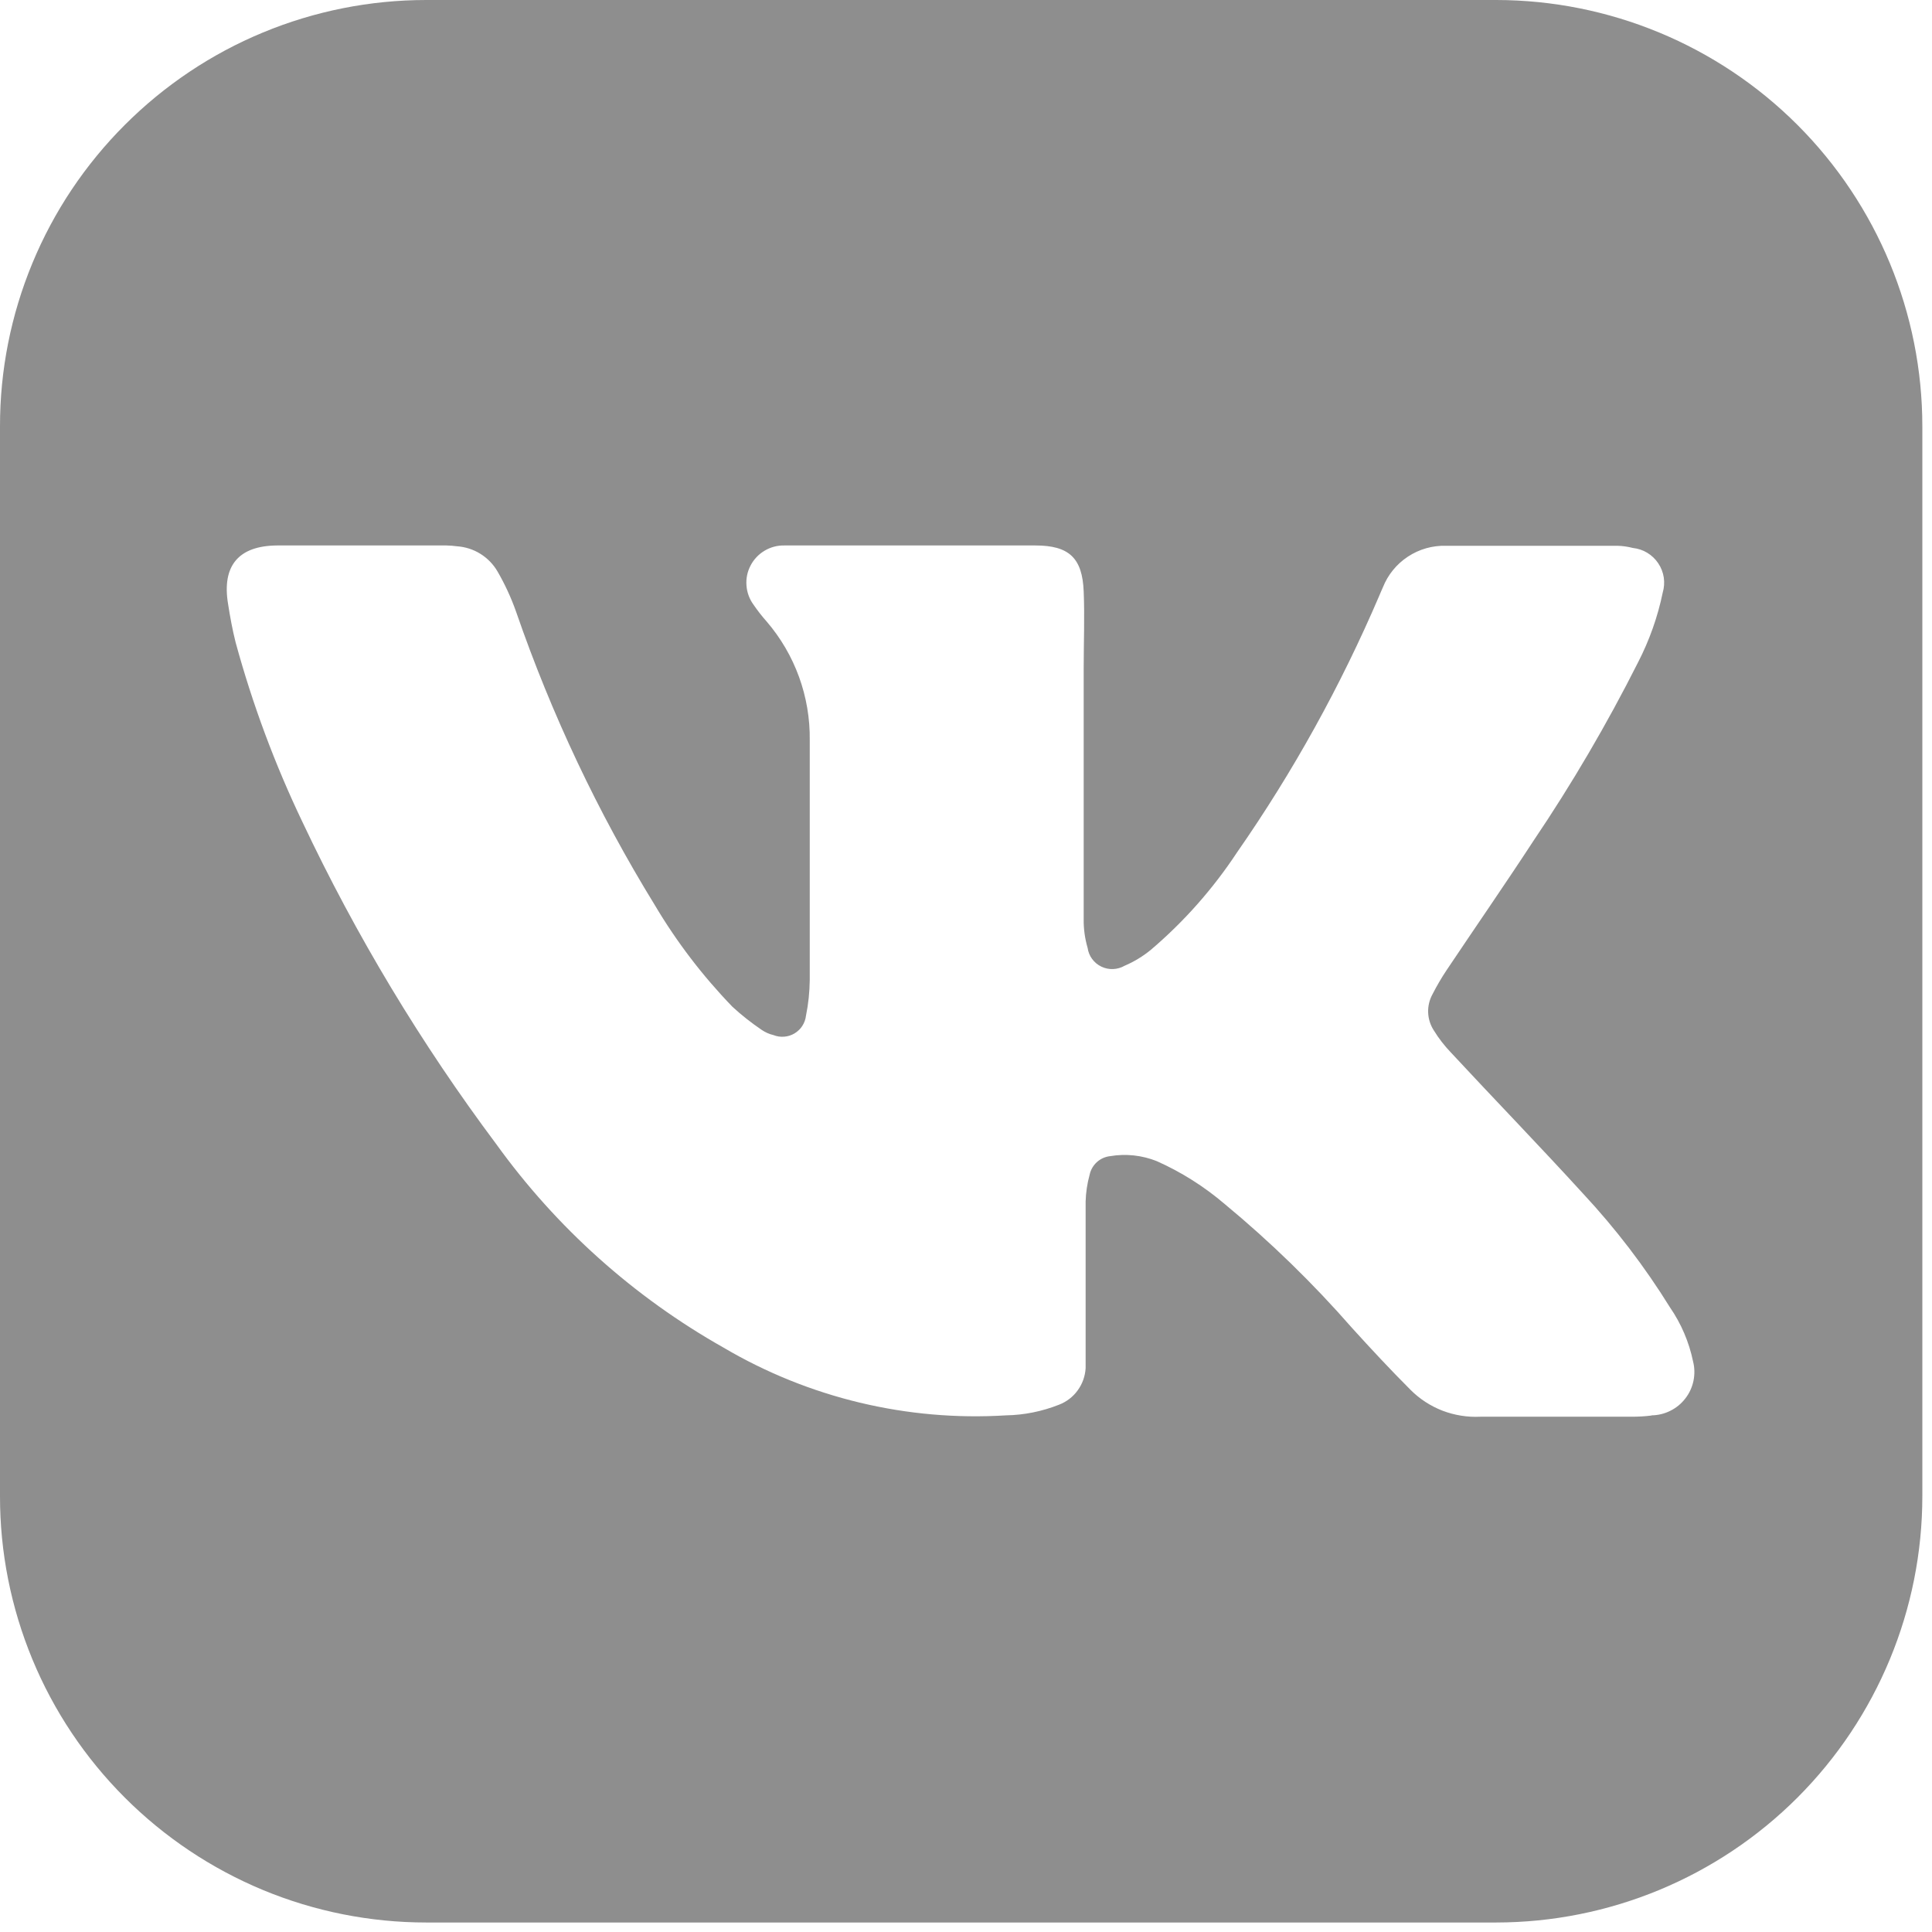 <svg width="24" height="24" viewBox="0 0 24 24" fill="none" xmlns="http://www.w3.org/2000/svg">
<path d="M18.585 0H5.295C4.599 -5.50233e-08 3.91 0.137 3.268 0.403C2.625 0.669 2.042 1.06 1.55 1.552C1.058 2.044 0.668 2.627 0.402 3.27C0.136 3.913 -0.001 4.601 -0 5.297V18.585C-0.001 19.28 0.136 19.969 0.402 20.612C0.668 21.255 1.058 21.838 1.55 22.33C2.042 22.822 2.625 23.212 3.268 23.479C3.91 23.745 4.599 23.882 5.295 23.882H18.585C19.989 23.881 21.336 23.323 22.329 22.33C23.322 21.336 23.88 19.989 23.88 18.585V5.297C23.88 3.893 23.322 2.546 22.329 1.552C21.336 0.559 19.989 0.001 18.585 0ZM20.516 17.584C20.433 17.595 20.349 17.599 20.265 17.599C19.634 17.599 19.014 17.599 18.389 17.599C18.229 17.607 18.069 17.581 17.919 17.524C17.77 17.466 17.634 17.378 17.521 17.264C17.273 17.016 17.032 16.757 16.797 16.498C16.312 15.943 15.783 15.428 15.215 14.958C14.961 14.741 14.677 14.561 14.372 14.425C14.188 14.351 13.987 14.329 13.791 14.362C13.73 14.369 13.672 14.394 13.626 14.436C13.581 14.477 13.549 14.531 13.536 14.592C13.506 14.701 13.489 14.813 13.486 14.926C13.486 15.535 13.486 16.144 13.486 16.755C13.486 16.835 13.486 16.917 13.486 16.997C13.48 17.096 13.446 17.192 13.387 17.272C13.329 17.353 13.248 17.414 13.155 17.45C12.945 17.533 12.723 17.578 12.498 17.582C11.27 17.658 10.047 17.365 8.987 16.74C7.874 16.112 6.911 15.249 6.165 14.213C5.23 12.963 4.423 11.622 3.757 10.211C3.414 9.494 3.136 8.747 2.927 7.98C2.887 7.822 2.858 7.662 2.833 7.502C2.755 7.03 2.961 6.78 3.441 6.776C4.143 6.776 4.844 6.776 5.547 6.776C5.59 6.777 5.633 6.78 5.676 6.786C5.779 6.793 5.88 6.825 5.968 6.88C6.056 6.935 6.129 7.01 6.181 7.1C6.273 7.259 6.35 7.426 6.411 7.599C6.851 8.873 7.428 10.095 8.134 11.243C8.405 11.7 8.729 12.124 9.098 12.506C9.212 12.611 9.333 12.706 9.461 12.793C9.505 12.823 9.555 12.846 9.608 12.858C9.65 12.875 9.696 12.882 9.741 12.878C9.786 12.875 9.83 12.861 9.869 12.838C9.908 12.814 9.942 12.783 9.966 12.745C9.991 12.706 10.007 12.663 10.012 12.618C10.042 12.472 10.057 12.324 10.059 12.176C10.059 11.184 10.059 10.19 10.059 9.196C10.066 8.655 9.876 8.131 9.524 7.721C9.465 7.655 9.41 7.584 9.36 7.511C9.309 7.441 9.279 7.359 9.273 7.273C9.266 7.187 9.284 7.101 9.324 7.025C9.364 6.948 9.424 6.885 9.498 6.841C9.572 6.797 9.657 6.774 9.743 6.776H12.862C13.283 6.776 13.446 6.934 13.462 7.348C13.475 7.664 13.462 7.98 13.462 8.298V9.444C13.462 10.101 13.462 10.758 13.462 11.418C13.46 11.539 13.477 11.659 13.511 11.776C13.518 11.825 13.537 11.873 13.567 11.913C13.597 11.954 13.636 11.986 13.682 12.008C13.727 12.03 13.777 12.04 13.827 12.038C13.877 12.036 13.927 12.022 13.97 11.997C14.087 11.947 14.196 11.881 14.294 11.801C14.707 11.45 15.068 11.042 15.366 10.59C16.064 9.588 16.656 8.517 17.136 7.395C17.15 7.363 17.163 7.329 17.178 7.298C17.24 7.141 17.348 7.008 17.489 6.915C17.63 6.822 17.795 6.775 17.963 6.78C18.673 6.78 19.381 6.78 20.091 6.78C20.156 6.781 20.221 6.791 20.284 6.807C20.348 6.814 20.409 6.834 20.463 6.867C20.517 6.9 20.564 6.944 20.599 6.997C20.635 7.05 20.658 7.11 20.668 7.173C20.677 7.236 20.673 7.3 20.655 7.361C20.593 7.663 20.489 7.955 20.348 8.229C19.962 8.995 19.528 9.736 19.048 10.447C18.696 10.986 18.33 11.514 17.972 12.049C17.907 12.146 17.848 12.247 17.795 12.351C17.757 12.42 17.738 12.499 17.741 12.578C17.744 12.658 17.769 12.735 17.812 12.801C17.872 12.899 17.943 12.99 18.022 13.073C18.568 13.661 19.126 14.236 19.665 14.827C20.07 15.262 20.431 15.734 20.744 16.239C20.884 16.442 20.982 16.671 21.032 16.913C21.052 16.991 21.053 17.074 21.037 17.153C21.02 17.233 20.986 17.308 20.936 17.372C20.886 17.437 20.823 17.489 20.75 17.525C20.677 17.562 20.597 17.581 20.516 17.582V17.584Z" fill="#8E8E8E"/>
</svg>

